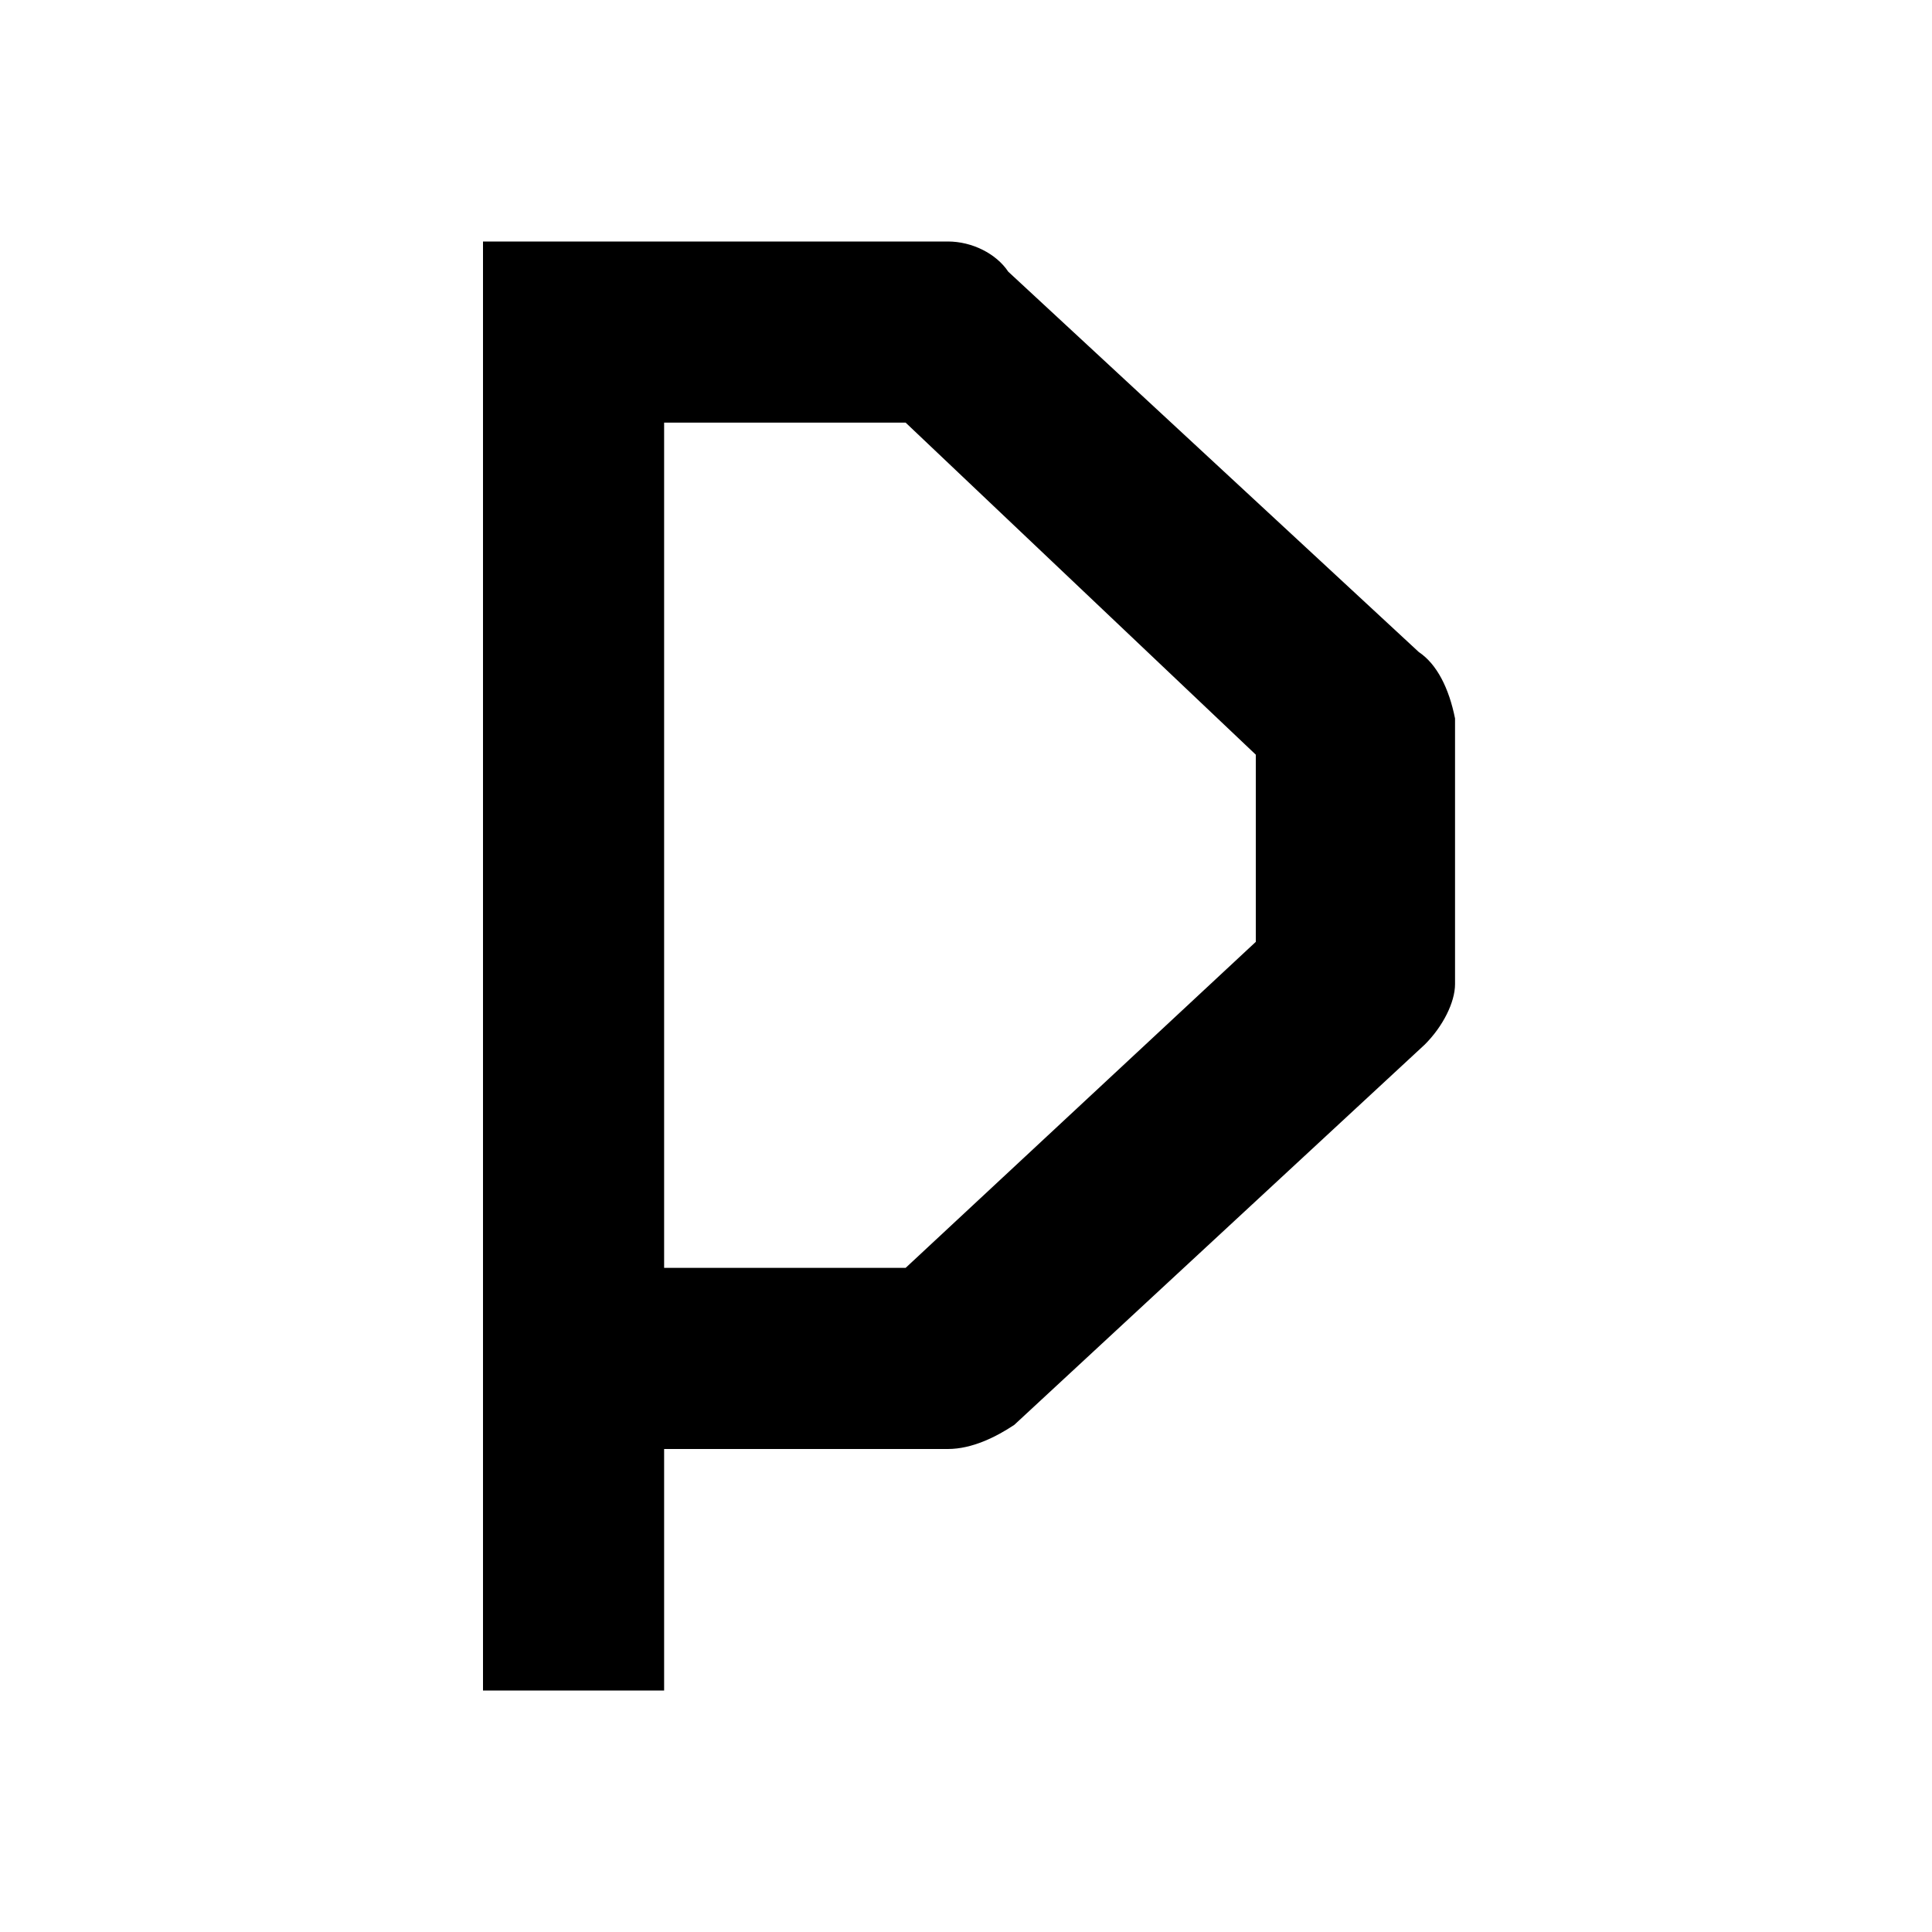 <svg xmlns="http://www.w3.org/2000/svg" viewBox="0 0 32 32" width="32" height="32"><path d="M23.5 10.8l-6.8-6.3c-.2-.3-.6-.5-1-.5H8v24h3v-4h4.7c.4 0 .8-.2 1.1-.4l6.8-6.3c.3-.3.5-.7.5-1v-4.4c-.1-.5-.3-.9-.6-1.1zm-2.7 4.8L15 21h-4V7h4l5.8 5.5v3.1z"/></svg>